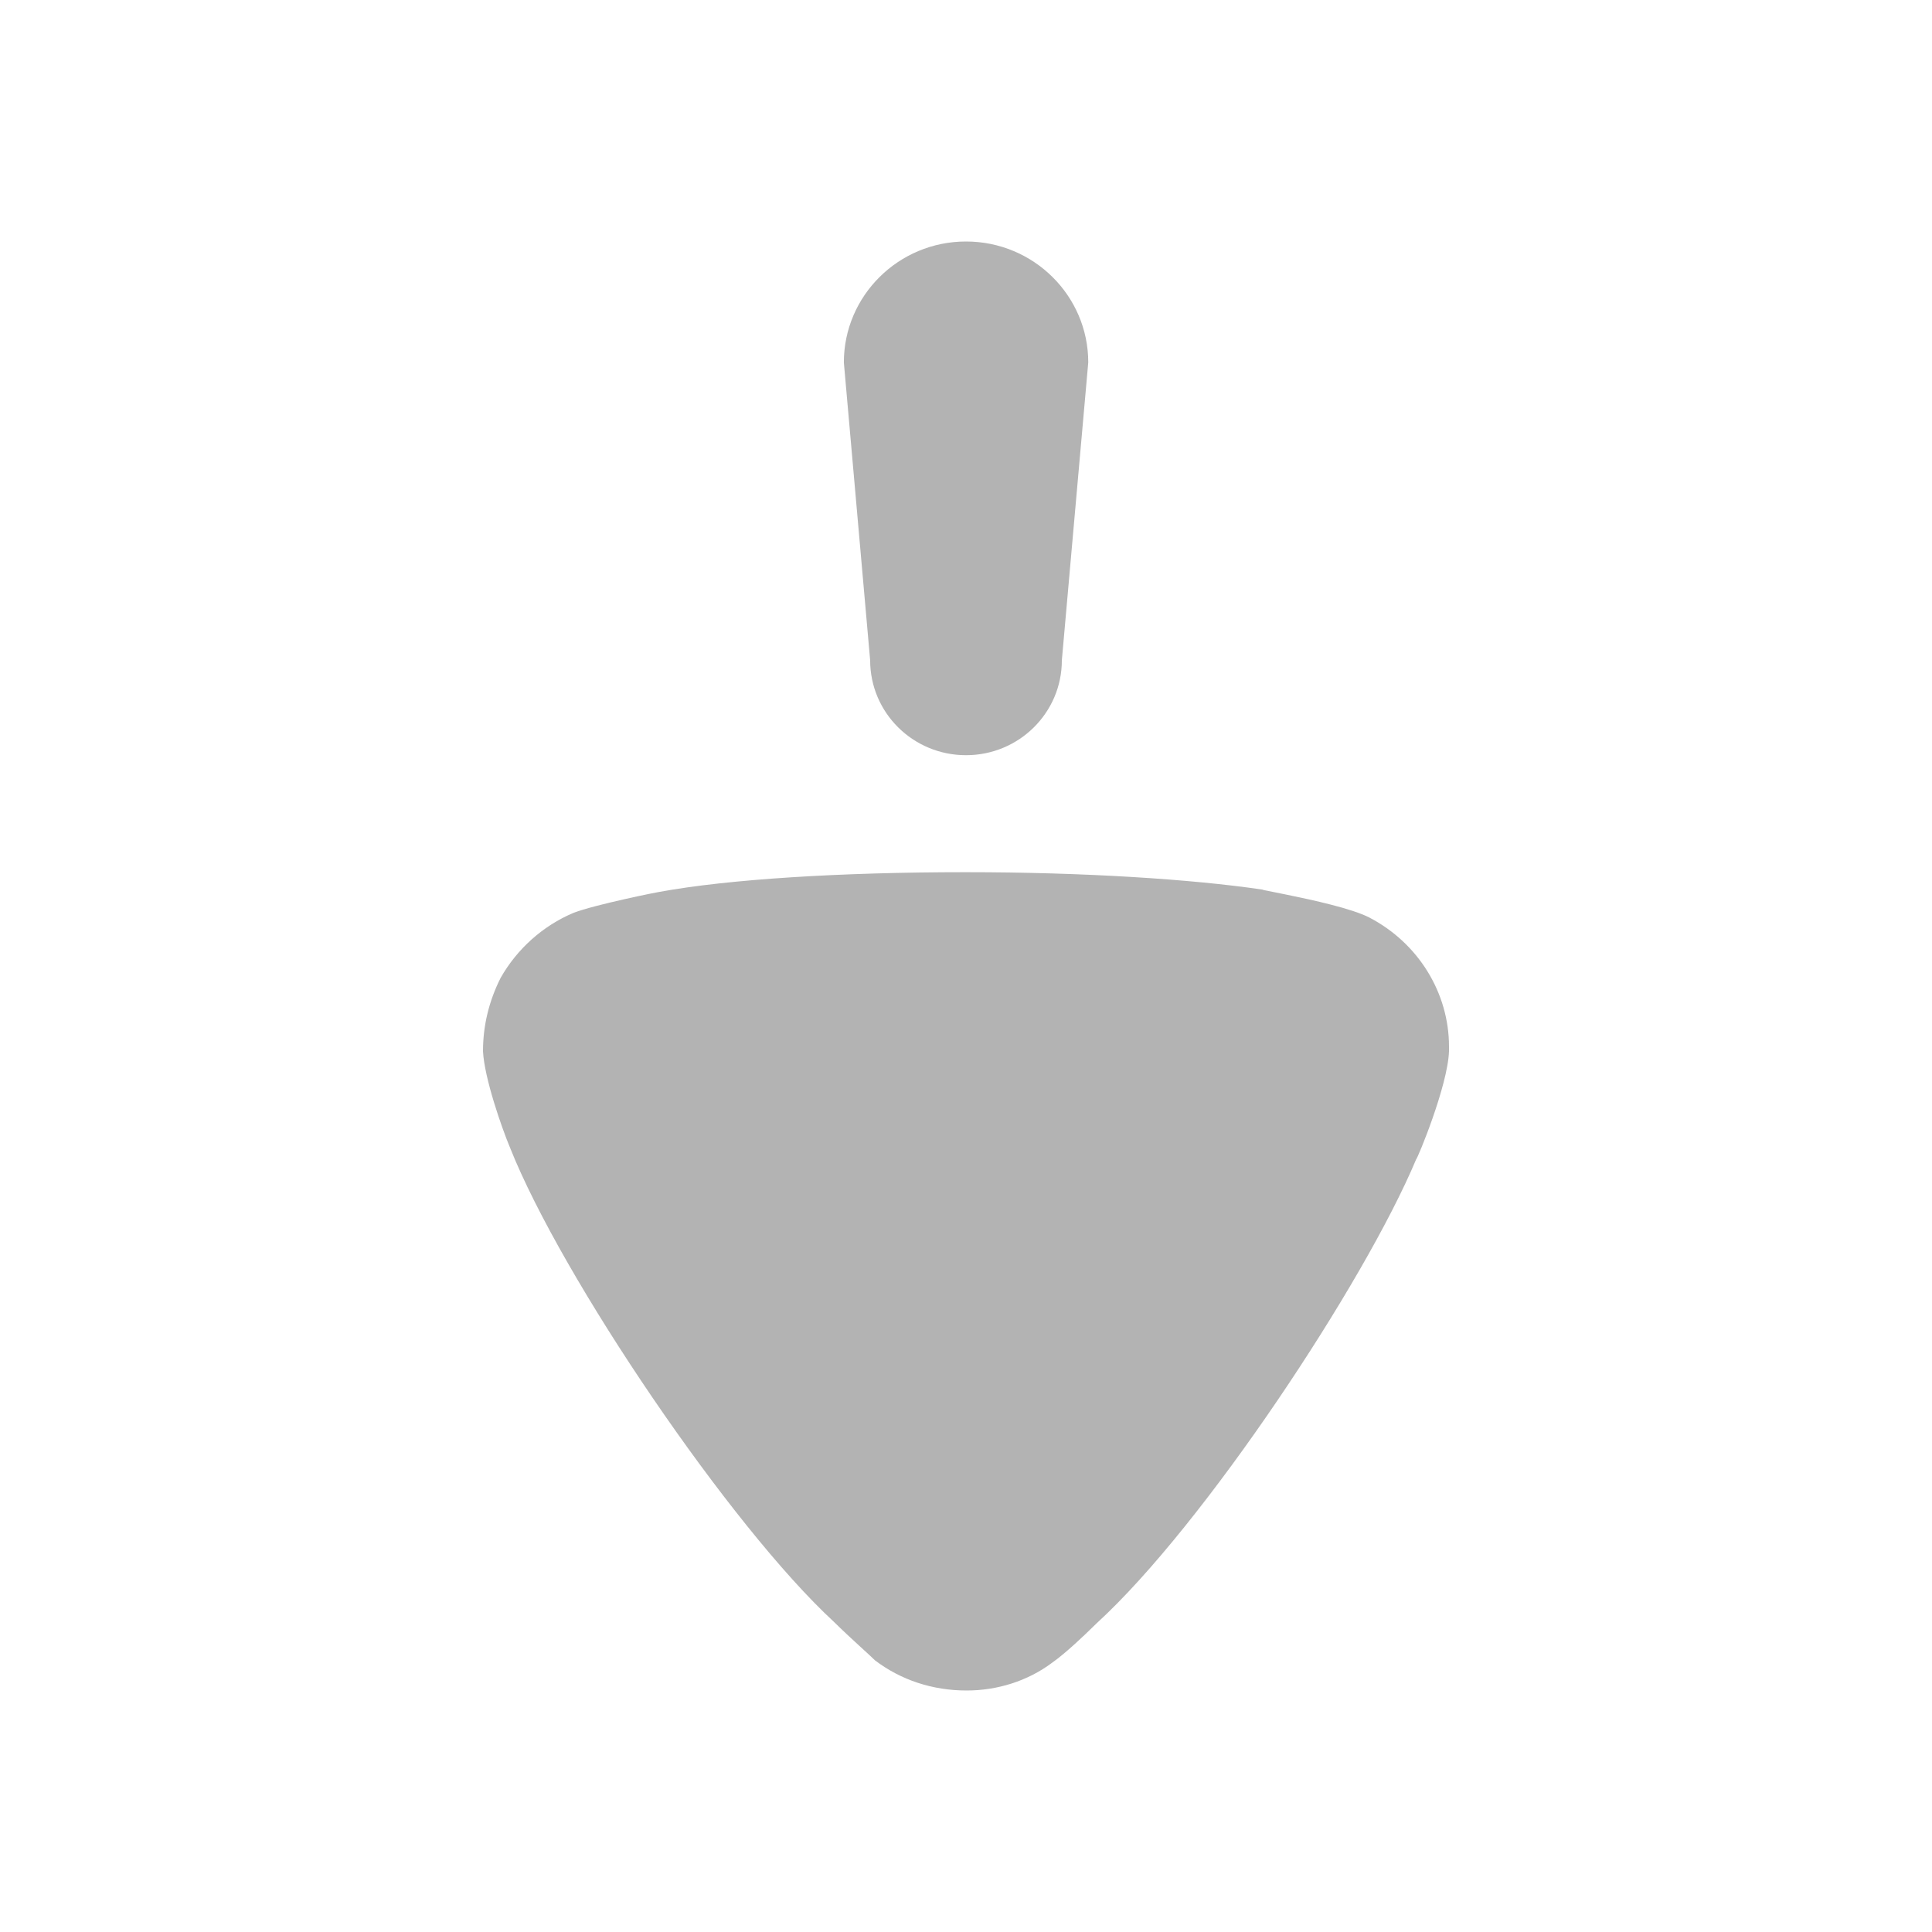 <svg width="18" height="18" viewBox="0 0 18 18" fill="none" xmlns="http://www.w3.org/2000/svg">
<path d="M8.995 8.126C10.099 8.126 11.105 8.191 11.761 8.288C11.763 8.29 11.779 8.294 11.807 8.299L11.995 8.337C12.235 8.386 12.595 8.465 12.757 8.548C13.216 8.787 13.5 9.252 13.5 9.75V9.794C13.489 10.118 13.204 10.801 13.194 10.801C12.713 11.949 11.215 14.212 10.219 15.122L10.185 15.155C10.11 15.229 9.928 15.403 9.804 15.49C9.574 15.663 9.29 15.75 9.006 15.75C8.689 15.75 8.394 15.653 8.152 15.469C8.109 15.425 7.924 15.263 7.77 15.111C6.807 14.223 5.234 11.905 4.752 10.693C4.675 10.509 4.512 10.043 4.5 9.794C4.5 9.556 4.555 9.328 4.664 9.111C4.817 8.841 5.058 8.625 5.343 8.505C5.539 8.429 6.13 8.31 6.141 8.31C6.786 8.191 7.835 8.126 8.995 8.126ZM9 2.25C9.629 2.25 10.139 2.755 10.139 3.377L9.893 6.152C9.893 6.64 9.494 7.036 9 7.036C8.506 7.036 8.107 6.64 8.107 6.152L7.862 3.377C7.862 2.755 8.372 2.25 9 2.25Z" fill="black" fill-opacity="0.3"/>
</svg>
